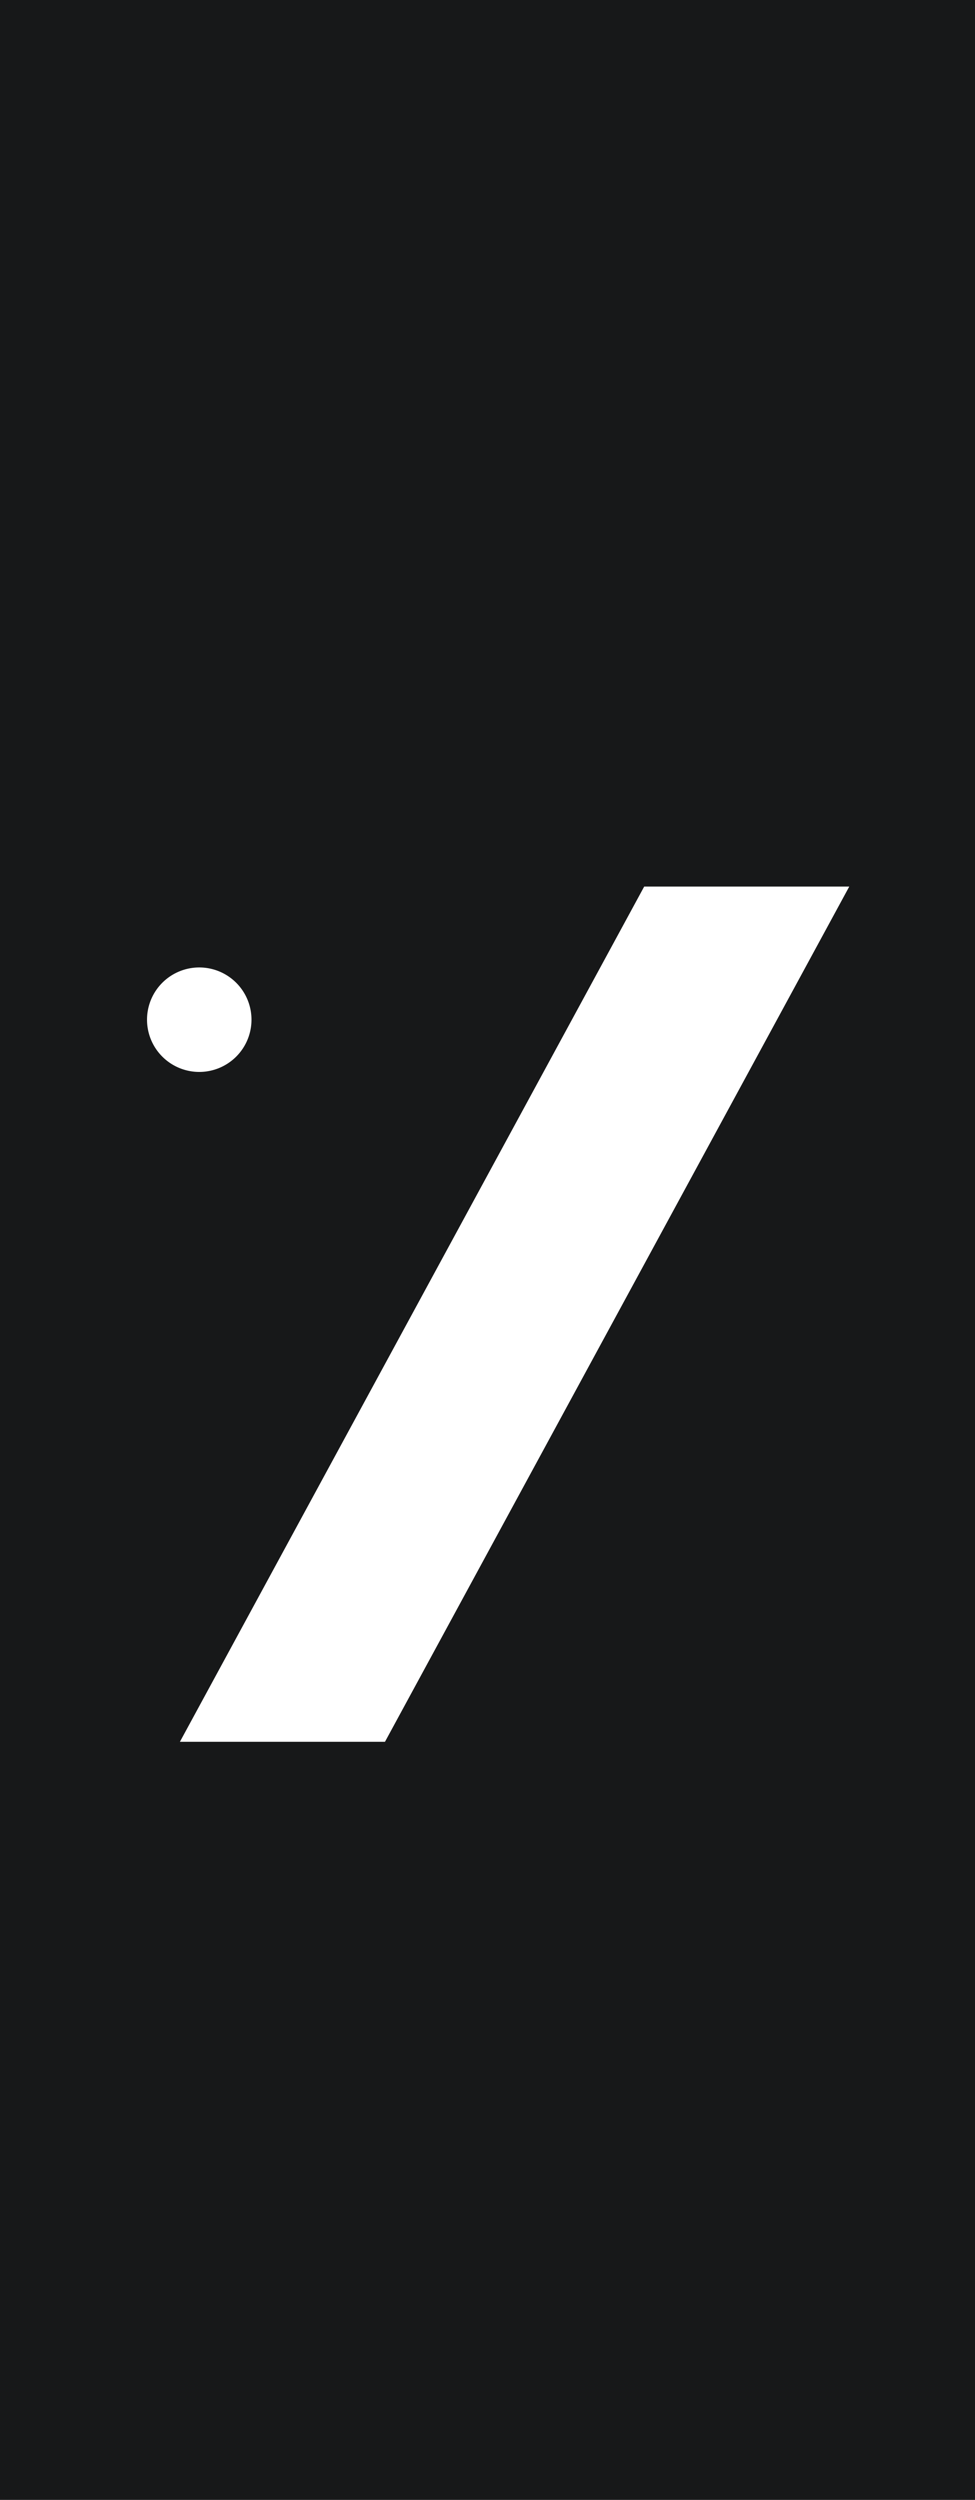 <svg id="Calque_1" data-name="Calque 1" xmlns="http://www.w3.org/2000/svg" width="504" height="1292" viewBox="0 0 504 1292"><defs><style>.cls-1{fill:#171819;}</style></defs><title>bar_2</title><path class="cls-1" d="M0,0V1292H504V0ZM76,527a27,27,0,1,1,27,27A27,27,0,0,1,76,527ZM93,900.2l240-442H439l-240,442Z"/></svg>
